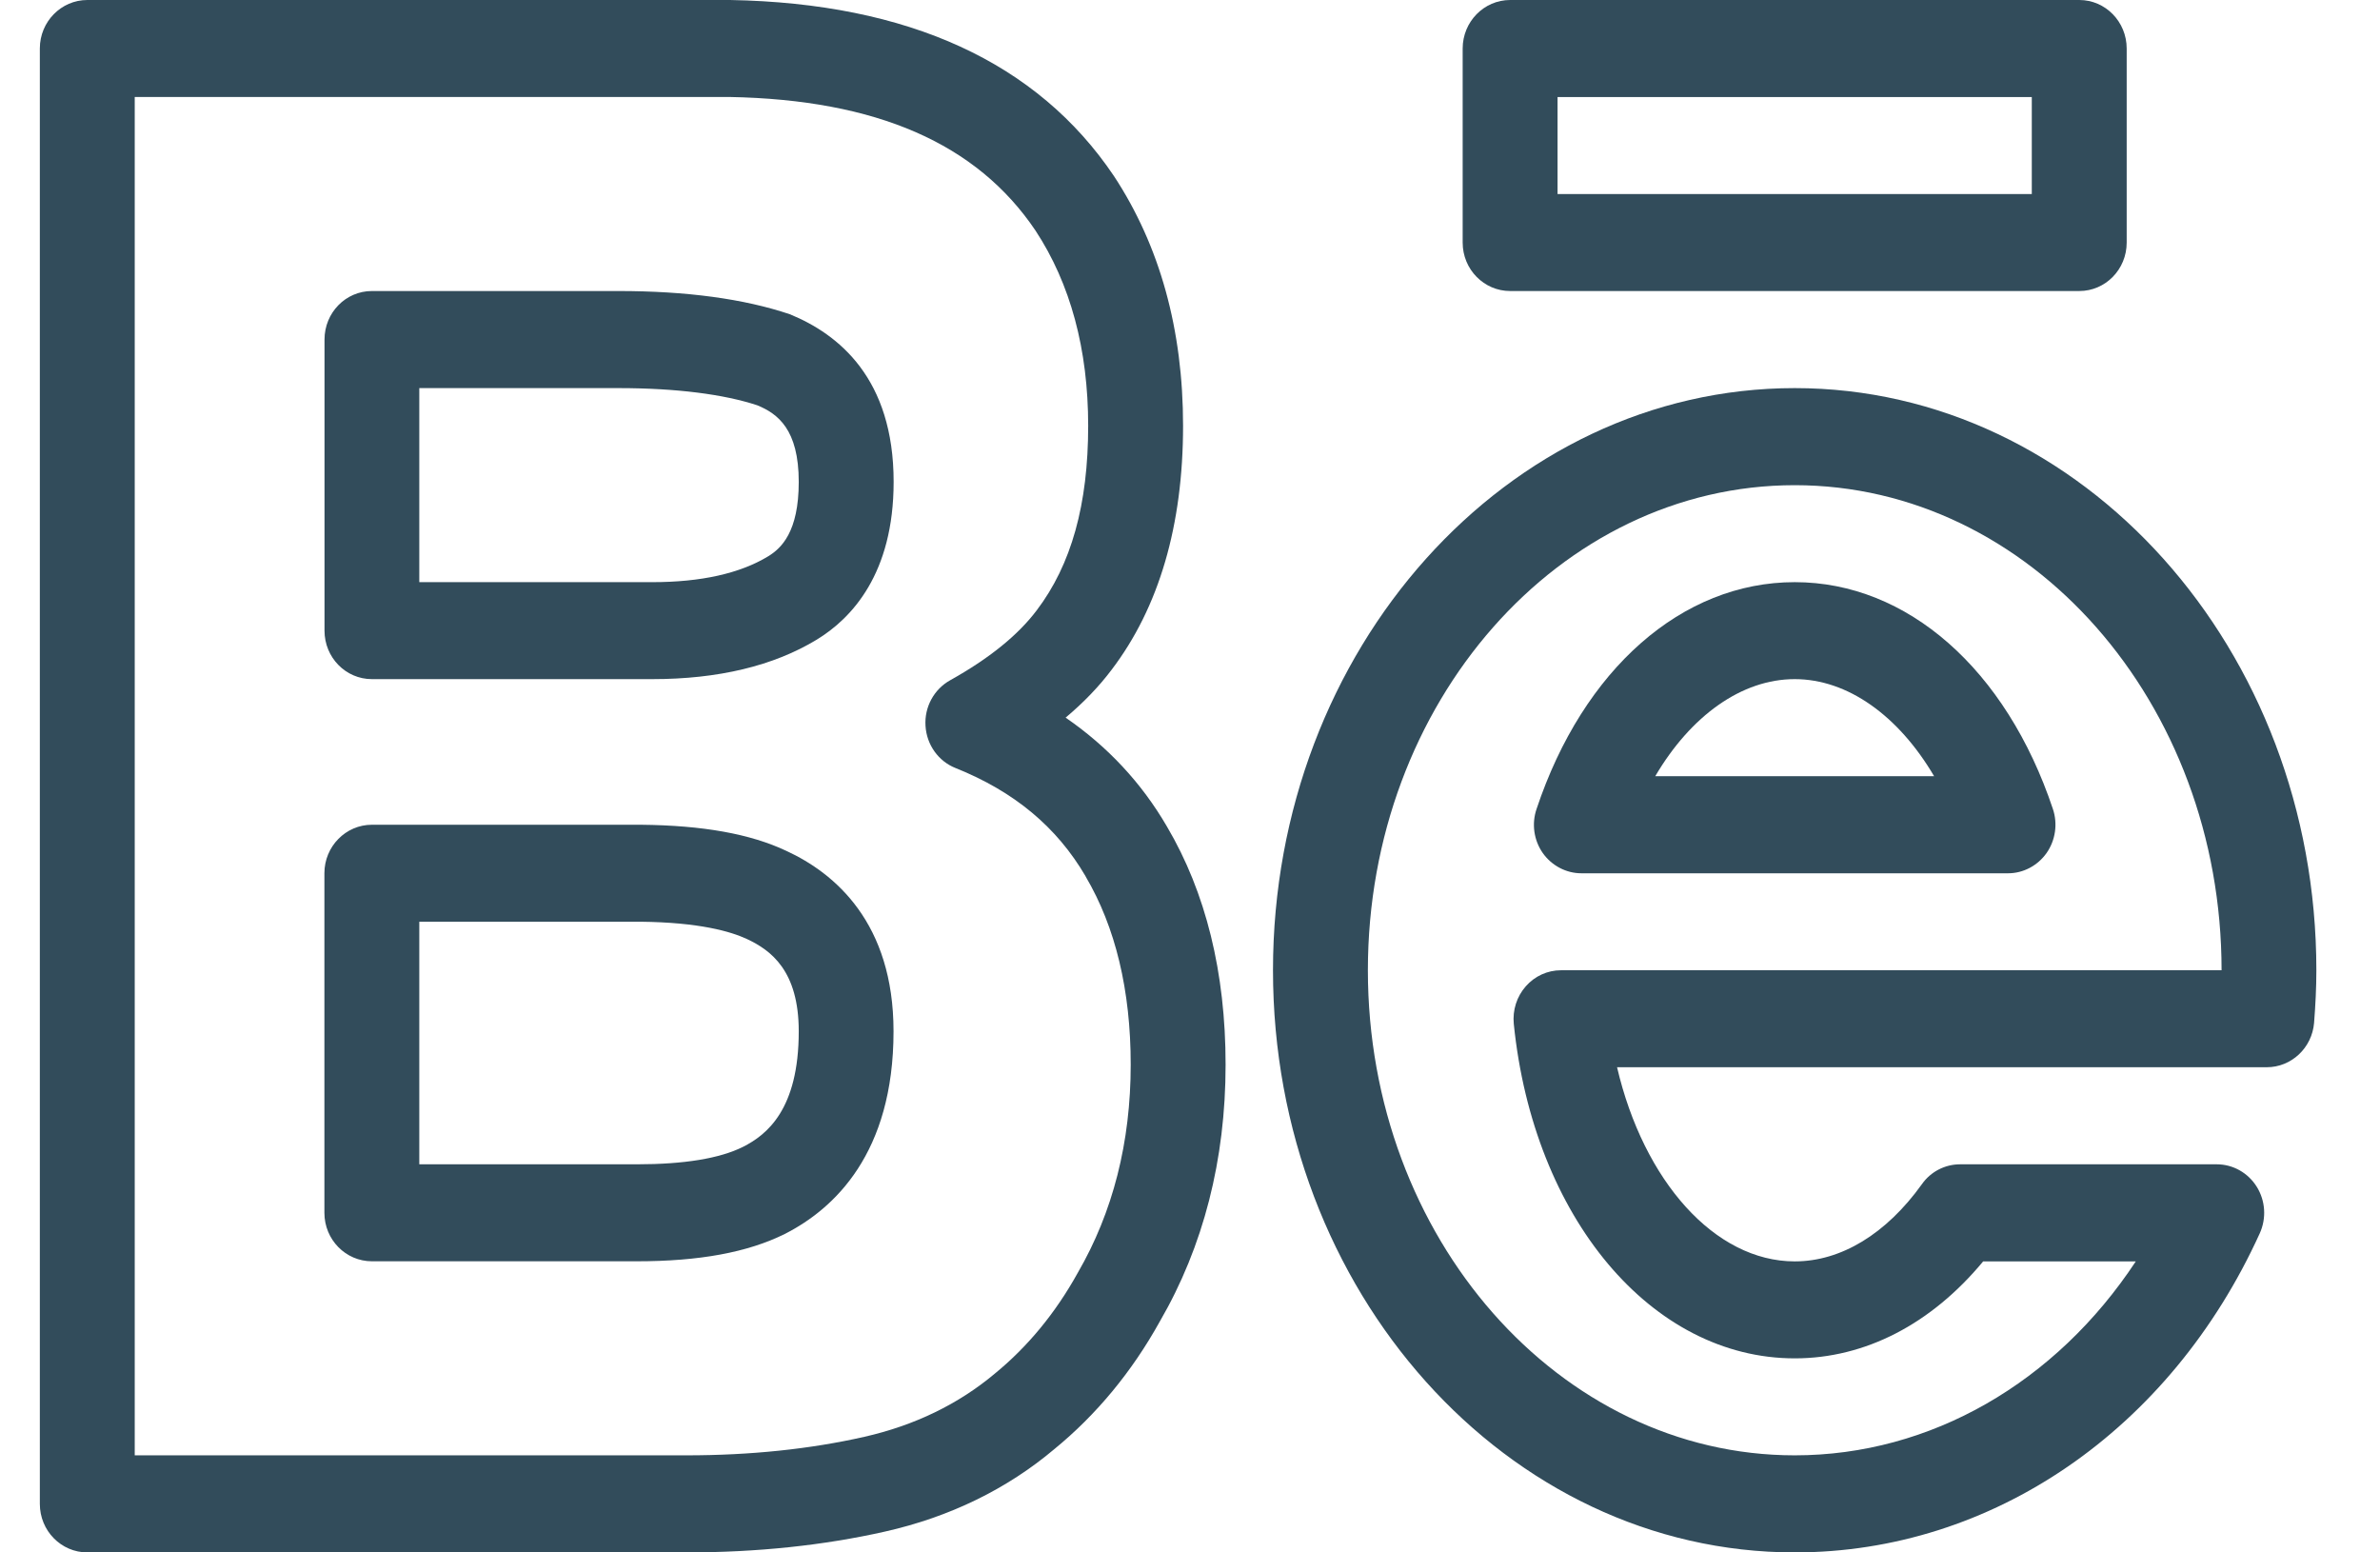 <?xml version="1.0" encoding="UTF-8"?>
<svg width="23px" height="15px" viewBox="0 0 23 15" version="1.1" xmlns="http://www.w3.org/2000/svg" xmlns:xlink="http://www.w3.org/1999/xlink">
    <!-- Generator: Sketch 50 (54983) - http://www.bohemiancoding.com/sketch -->
    <title>icon/social/behance</title>
    <desc>Created with Sketch.</desc>
    <defs></defs>
    <g id="Page-1" stroke="none" stroke-width="1" fill="none" fill-rule="evenodd">
        <g id="layout/home/2-copy-2" transform="translate(-595, -442)" fill="#324C5B">
            <g id="Header-Copy">
                <g id="text" transform="translate(442, 270)">
                    <g id="text-header">
                        <g id="social" transform="translate(97, 168)">
                            <g id="icon/social/behance" transform="translate(56.385, 4)">
                                <path d="M10.03,12.299 C10.371,11.711 10.542,11.036 10.542,10.287 C10.542,9.57 10.395,8.958 10.107,8.47 C10.107,8.469 10.107,8.468 10.106,8.467 C9.827,7.99 9.416,7.648 8.849,7.421 C8.683,7.355 8.57,7.196 8.559,7.014 C8.547,6.832 8.641,6.66 8.797,6.573 C9.172,6.364 9.452,6.138 9.633,5.898 C9.969,5.456 10.131,4.873 10.131,4.114 C10.131,3.377 9.96,2.742 9.622,2.228 C9.055,1.386 8.086,0.963 6.663,0.937 L0.917,0.937 L0.917,14.062 L6.251,14.062 C6.865,14.062 7.443,14.002 7.968,13.883 C8.453,13.773 8.876,13.568 9.228,13.273 C9.546,13.013 9.815,12.687 10.03,12.299 Z M9.913,6.934 C10.317,7.212 10.646,7.563 10.892,7.986 C11.268,8.623 11.459,9.397 11.459,10.287 C11.459,11.206 11.245,12.042 10.823,12.769 C10.554,13.254 10.21,13.67 9.805,14.001 C9.346,14.388 8.793,14.658 8.166,14.799 C7.576,14.932 6.932,15 6.251,15 L0.459,15 C0.206,15 0,14.791 0,14.531 L0,0.468 C0,0.21 0.206,-0 0.459,-0 L6.67,-0 C8.396,0.031 9.641,0.603 10.38,1.701 C10.824,2.376 11.048,3.186 11.048,4.114 C11.048,5.075 10.816,5.869 10.357,6.472 C10.236,6.633 10.087,6.788 9.913,6.934 Z" id="Fill-4"></path>
                                <path d="M7.039,5.375 C6.766,5.541 6.389,5.625 5.919,5.625 L3.667,5.625 L3.667,3.75 L5.592,3.75 C6.151,3.75 6.612,3.81 6.933,3.916 C7.131,3.997 7.334,4.149 7.334,4.656 C7.334,5.14 7.165,5.298 7.039,5.375 M7.247,3.036 C6.804,2.887 6.248,2.812 5.592,2.812 L3.209,2.812 C2.955,2.812 2.751,3.022 2.751,3.281 L2.751,6.094 C2.751,6.352 2.955,6.562 3.209,6.562 L5.919,6.562 C6.556,6.562 7.09,6.434 7.507,6.181 C7.846,5.975 8.251,5.543 8.251,4.656 C8.251,3.657 7.72,3.229 7.247,3.036" id="Fill-6"></path>
                                <path d="M6.796,11.081 C6.57,11.194 6.225,11.25 5.769,11.25 L3.667,11.25 L3.667,8.906 L5.805,8.906 C6.372,8.912 6.676,9 6.833,9.073 C7.066,9.182 7.334,9.38 7.334,9.965 C7.334,10.721 7.025,10.965 6.796,11.081 M7.213,8.221 C6.865,8.057 6.408,7.975 5.809,7.969 L3.209,7.969 C2.956,7.969 2.75,8.179 2.75,8.437 L2.75,11.719 C2.75,11.978 2.956,12.187 3.209,12.187 L5.769,12.187 C6.374,12.187 6.841,12.101 7.199,11.923 C7.678,11.68 8.25,11.143 8.25,9.965 C8.25,8.919 7.685,8.438 7.213,8.221" id="Fill-8"></path>
                                <path d="M15.611,7.5 C15.955,6.915 16.447,6.562 16.959,6.562 C17.47,6.562 17.962,6.915 18.306,7.5 L15.611,7.5 Z M16.959,5.625 C15.871,5.625 14.915,6.465 14.464,7.817 C14.415,7.96 14.438,8.119 14.524,8.242 C14.61,8.364 14.75,8.438 14.897,8.438 L19.021,8.438 C19.168,8.438 19.307,8.364 19.393,8.242 C19.479,8.119 19.502,7.96 19.454,7.817 C19.002,6.465 18.046,5.625 16.959,5.625 Z" id="Fill-10"></path>
                                <path d="M14.7,9.375 C14.57,9.375 14.447,9.431 14.36,9.53 C14.273,9.629 14.231,9.76 14.244,9.893 C14.434,11.766 15.576,13.125 16.959,13.125 C17.639,13.125 18.278,12.794 18.78,12.188 L20.255,12.188 C19.483,13.359 18.272,14.062 16.959,14.062 C14.684,14.062 12.834,11.96 12.834,9.375 C12.834,6.79 14.684,4.688 16.959,4.688 C19.233,4.688 21.084,6.79 21.084,9.375 L14.7,9.375 Z M16.959,3.75 C14.179,3.75 11.917,6.273 11.917,9.375 C11.917,12.477 14.179,15 16.959,15 C18.865,15 20.588,13.819 21.453,11.917 C21.519,11.771 21.508,11.602 21.424,11.467 C21.34,11.332 21.194,11.25 21.038,11.25 L18.557,11.25 C18.411,11.25 18.273,11.321 18.188,11.442 C17.843,11.923 17.407,12.188 16.959,12.188 C16.186,12.188 15.499,11.411 15.242,10.312 L21.521,10.312 C21.759,10.312 21.958,10.125 21.978,9.883 C21.991,9.715 22,9.547 22,9.375 C22,6.273 19.739,3.75 16.959,3.75 Z" id="Fill-12"></path>
                                <path d="M14.667,1.875 L19.25,1.875 L19.25,0.938 L14.667,0.938 L14.667,1.875 Z M14.209,2.812 L19.709,2.812 C19.962,2.812 20.167,2.603 20.167,2.344 L20.167,0.469 C20.167,0.21 19.962,0 19.709,0 L14.209,0 C13.956,0 13.75,0.21 13.75,0.469 L13.75,2.344 C13.75,2.603 13.956,2.812 14.209,2.812 Z" id="Fill-14"></path>
                            </g>
                        </g>
                    </g>
                </g>
            </g>
        </g>
    </g></svg>